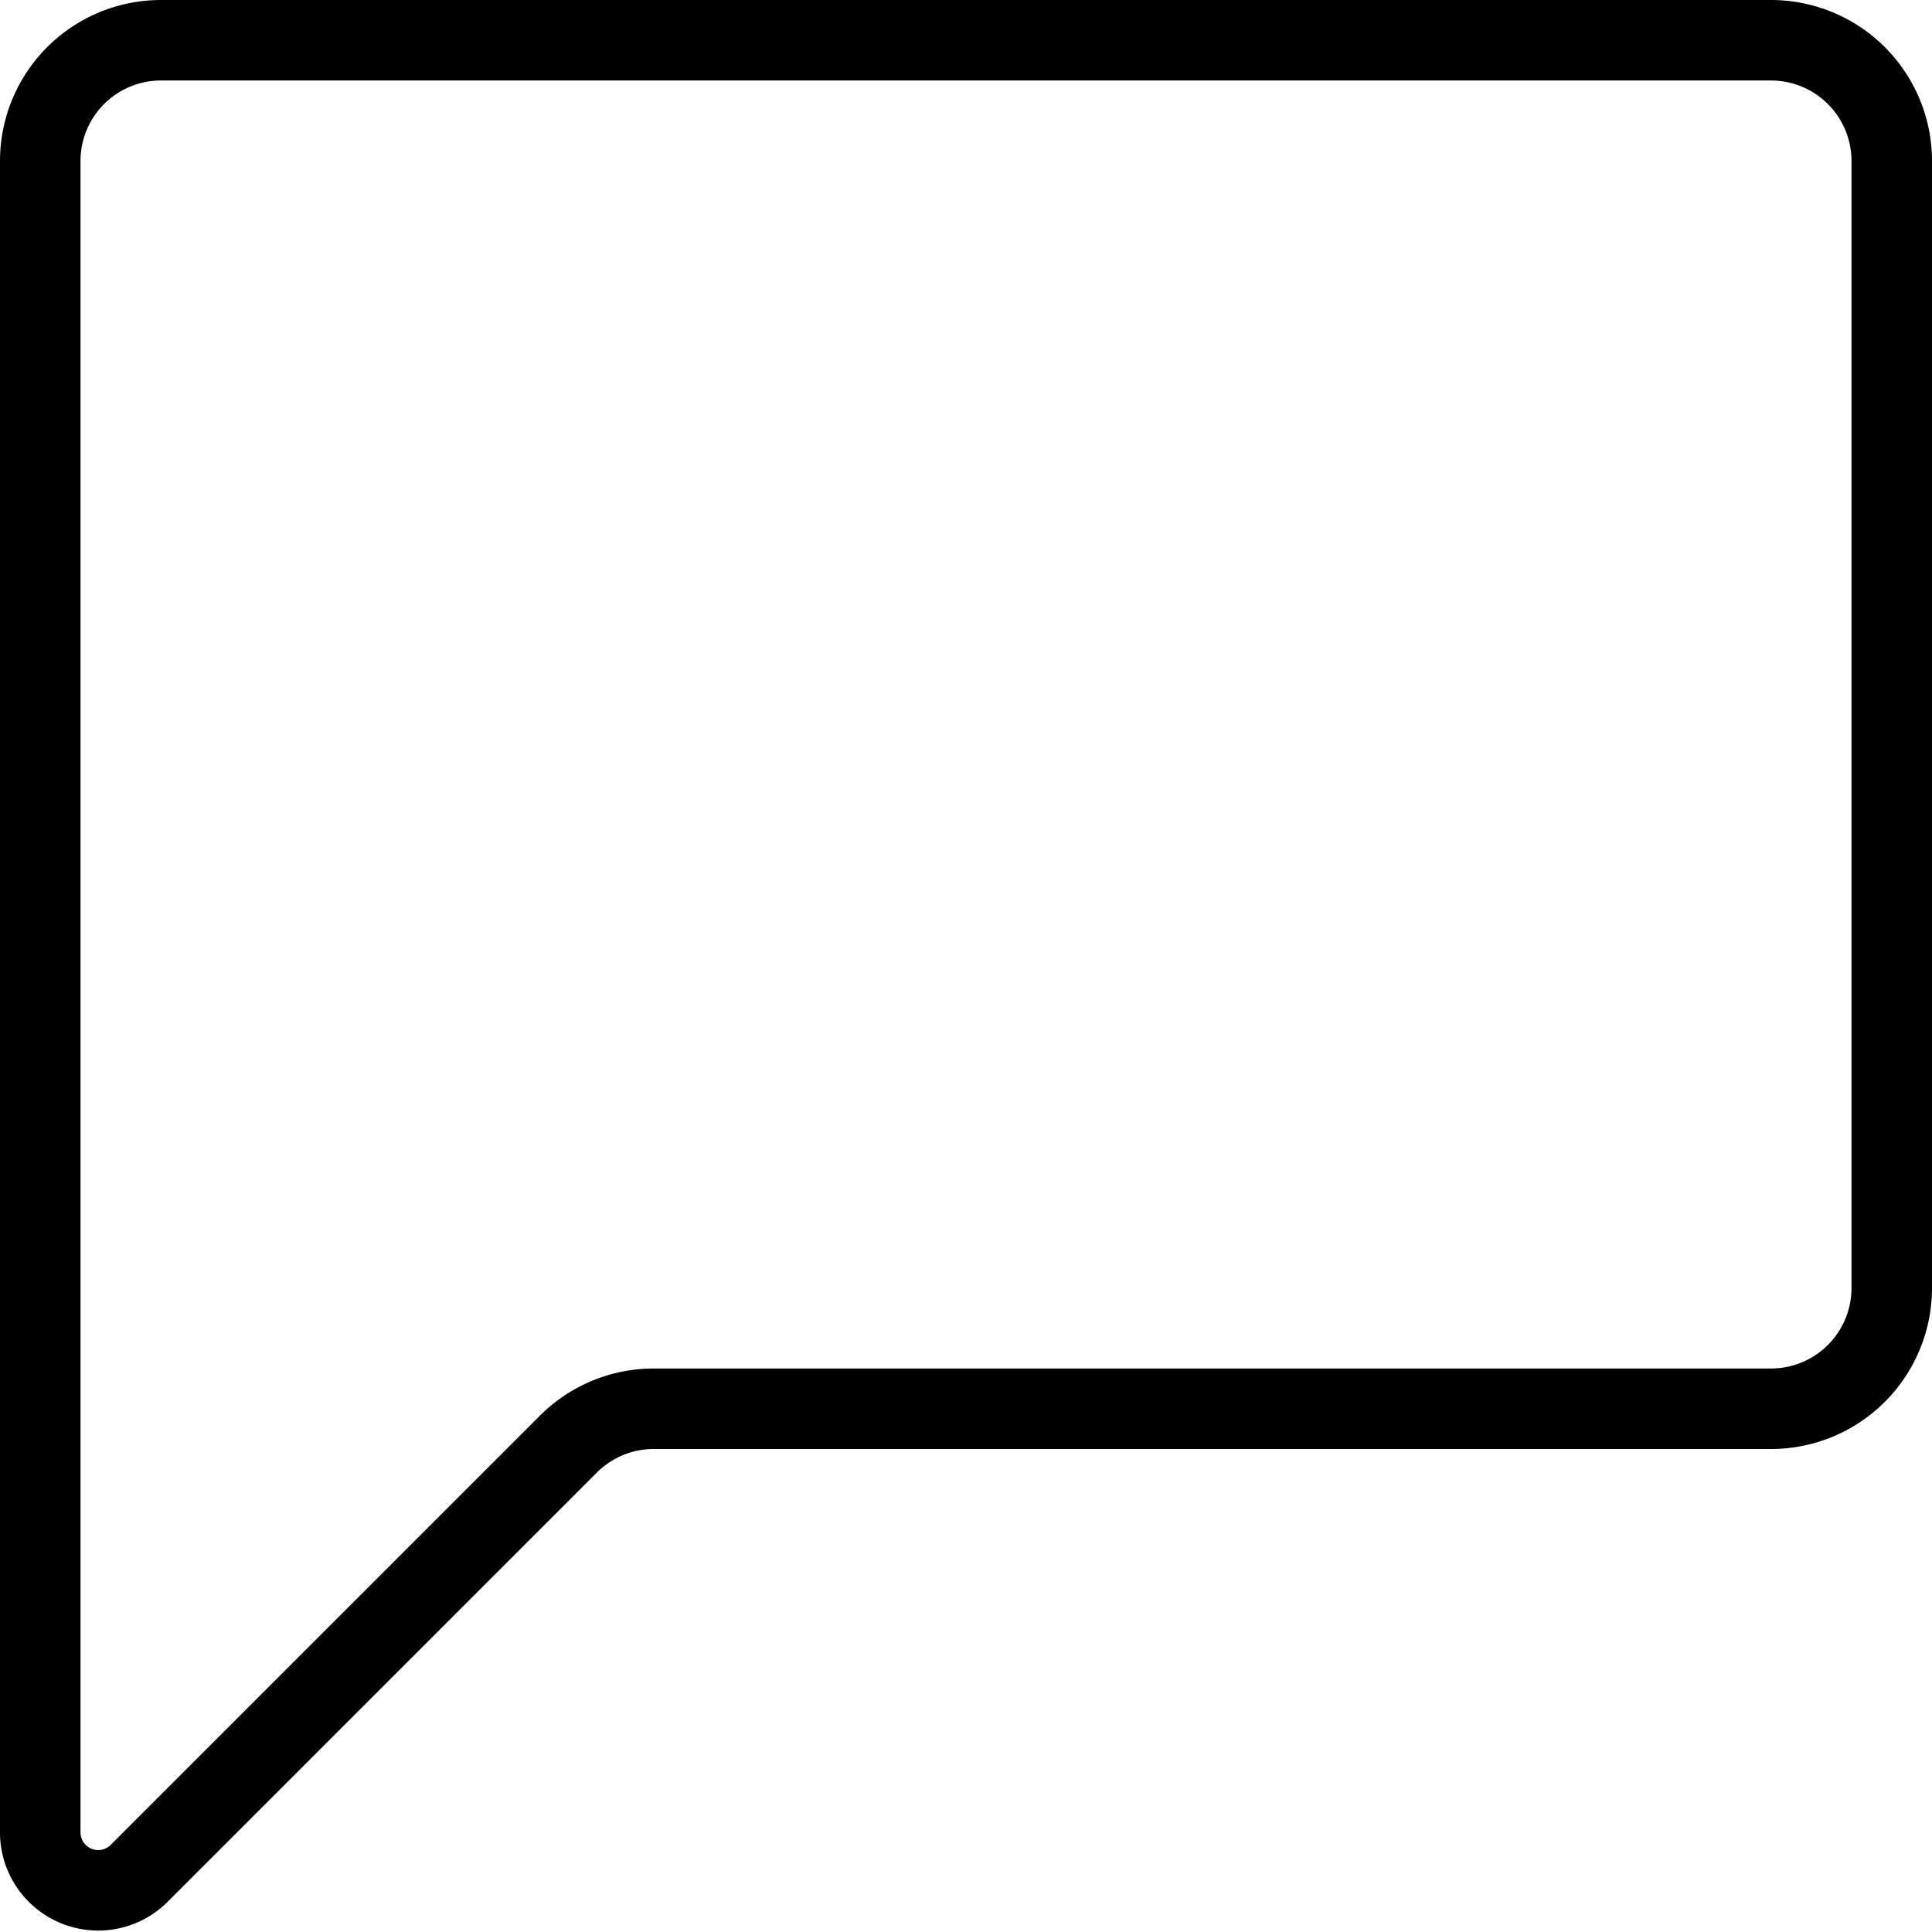 <svg xmlns="http://www.w3.org/2000/svg" viewBox="0 0 24 24"><path d="M22,17.5H8.12a1.5,1.5,0,0,0-1.06.44L1.74,23.26A.72.72,0,0,1,.5,22.75V2A1.5,1.5,0,0,1,2,.5H22A1.5,1.5,0,0,1,23.5,2V16A1.5,1.5,0,0,1,22,17.5Z" fill="none" stroke="#000" stroke-linecap="round" stroke-miterlimit="10"/></svg>